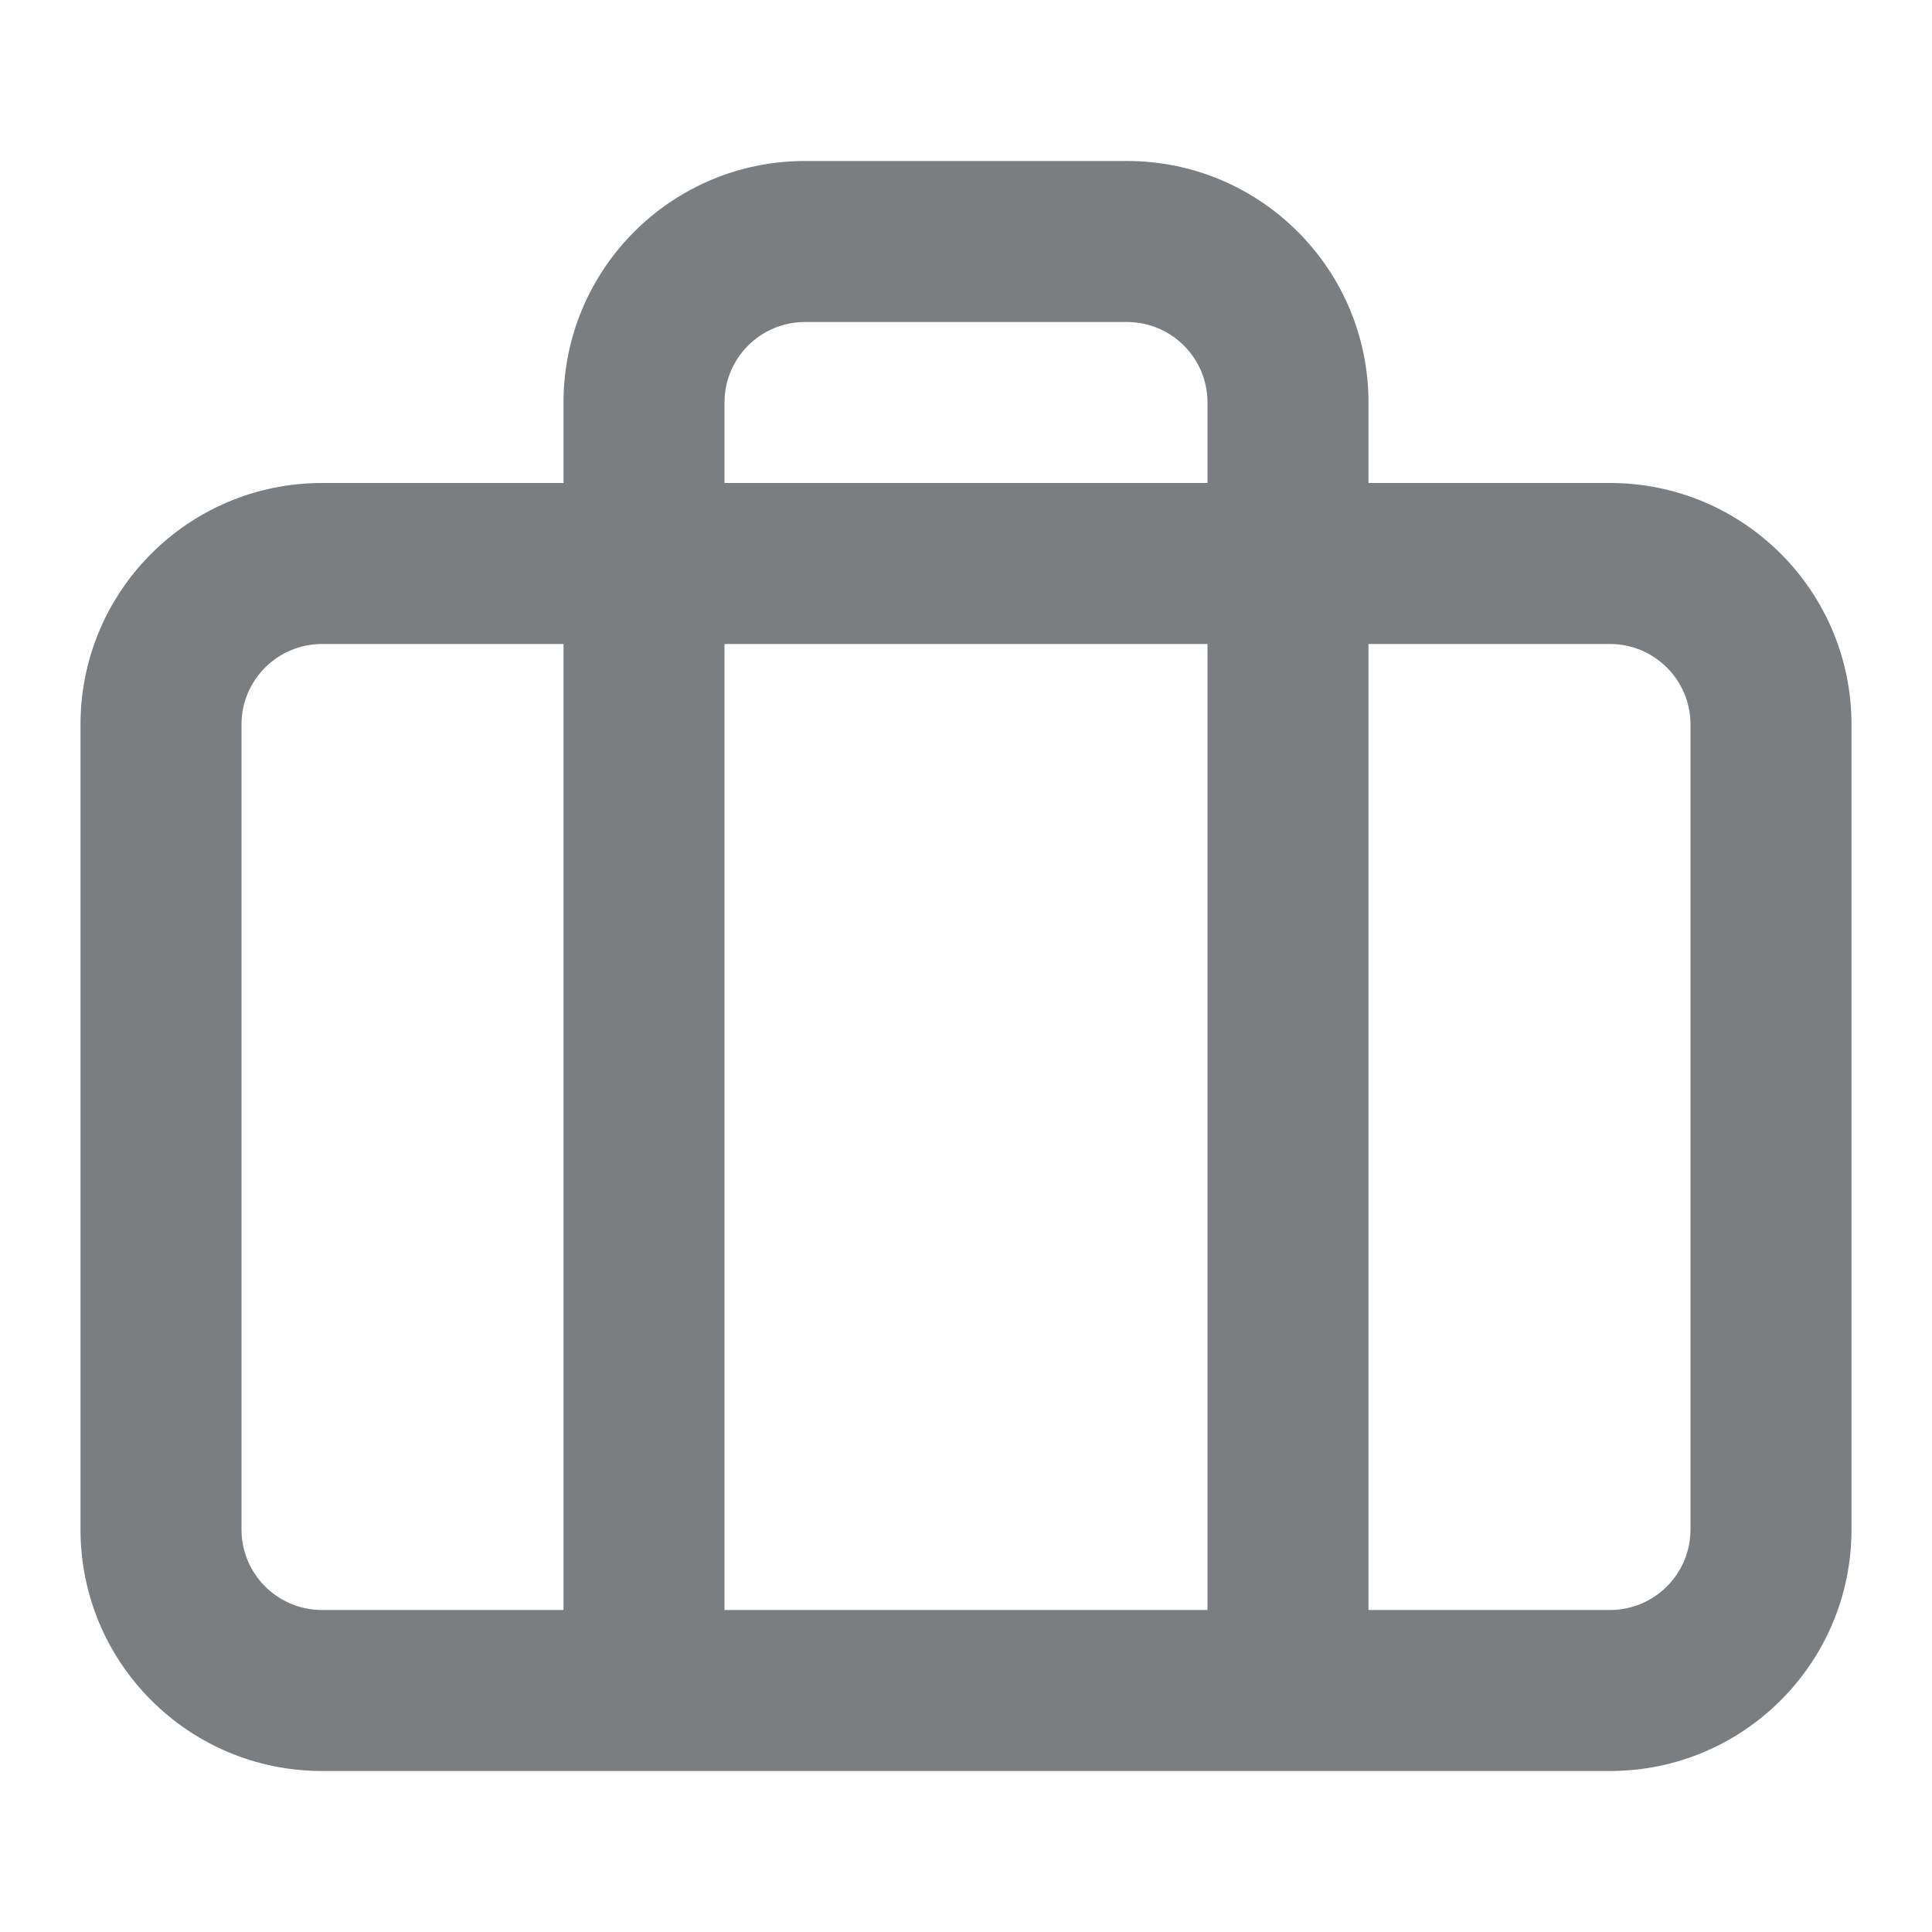 <?xml version="1.0" encoding="UTF-8"?>
<svg width="24px" height="24px" viewBox="0 0 24 24" version="1.1" xmlns="http://www.w3.org/2000/svg" xmlns:xlink="http://www.w3.org/1999/xlink">
    <!-- Generator: Sketch 55.2 (78181) - https://sketchapp.com -->
    <title>Icon/briefcase@1x</title>
    <desc>Created with Sketch.</desc>
    <defs>
        <path d="M7,6 L7,5 C7,3.343 8.343,2 10,2 L14,2 C15.657,2 17,3.343 17,5 L17,6 L20,6 C21.657,6 23,7.343 23,9 L23,19 C23,20.657 21.657,22 20,22 L4,22 C2.343,22 1,20.657 1,19 L1,9 C1,7.343 2.343,6 4,6 L7,6 Z M9,6 L15,6 L15,5 C15,4.448 14.552,4 14,4 L10,4 C9.448,4 9,4.448 9,5 L9,6 Z M7,8 L4,8 C3.448,8 3,8.448 3,9 L3,19 C3,19.552 3.448,20 4,20 L7,20 L7,8 Z M9,8 L9,20 L15,20 L15,8 L9,8 Z M17,8 L17,20 L20,20 C20.552,20 21,19.552 21,19 L21,9 C21,8.448 20.552,8 20,8 L17,8 Z" id="path-1"></path>
    </defs>
    <g id="Icon/briefcase" stroke="none" stroke-width="1" fill="none" fill-rule="evenodd">
        <mask id="mask-2" fill="white">
            <use xlink:href="#path-1"></use>
        </mask>
        <use id="Shape" fill="#7A7E81" fill-rule="nonzero" xlink:href="#path-1"></use>
    </g>
</svg>